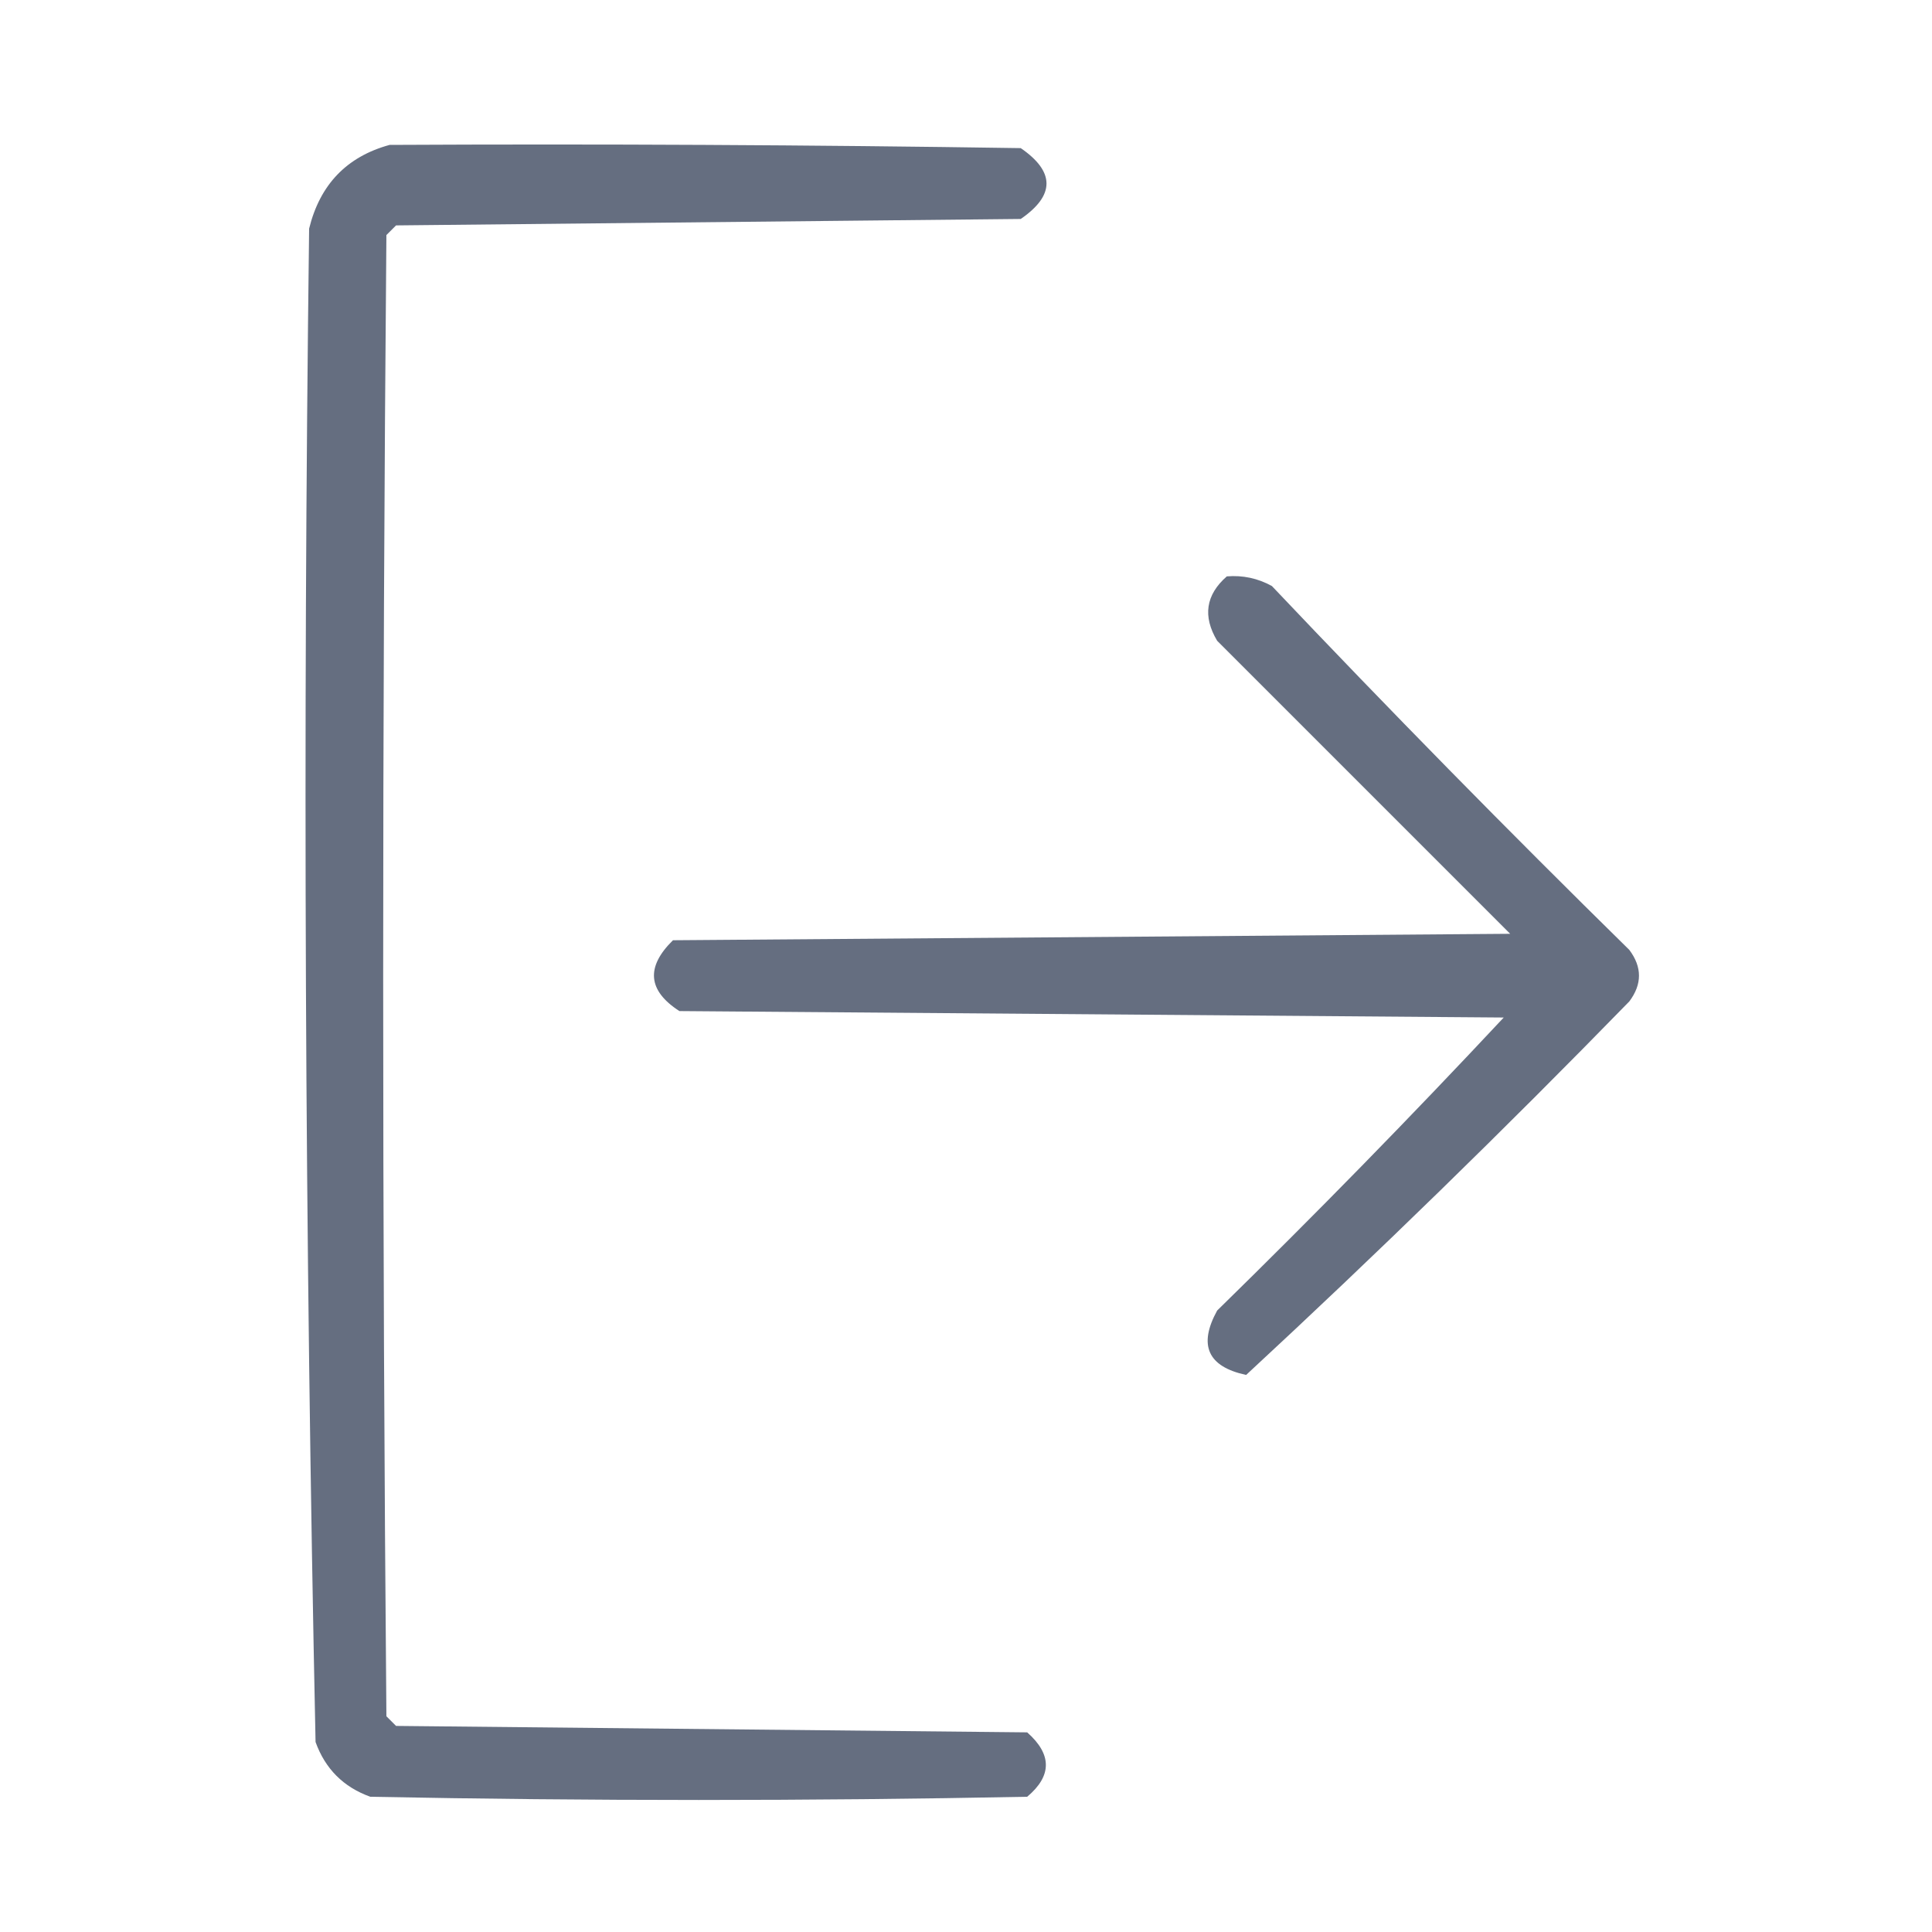 <?xml version="1.0" encoding="UTF-8"?>
<!DOCTYPE svg PUBLIC "-//W3C//DTD SVG 1.1//EN" "http://www.w3.org/Graphics/SVG/1.1/DTD/svg11.dtd">
<svg xmlns="http://www.w3.org/2000/svg" version="1.1" width="300px" height="300px" style="shape-rendering:geometricPrecision; text-rendering:geometricPrecision; image-rendering:optimizeQuality; fill-rule:evenodd; clip-rule:evenodd" xmlns:xlink="http://www.w3.org/1999/xlink">
<g><path style="opacity:0.949" fill="#5d6679" d="M 60.5,22.5 C 93.168,22.333 125.835,22.5 158.5,23C 163.833,26.667 163.833,30.333 158.5,34C 126.167,34.333 93.833,34.667 61.5,35C 61,35.5 60.5,36 60,36.5C 59.333,113.167 59.333,189.833 60,266.5C 60.5,267 61,267.5 61.5,268C 94.167,268.333 126.833,268.667 159.5,269C 163.367,272.418 163.367,275.751 159.5,279C 125.5,279.667 91.5,279.667 57.5,279C 53.333,277.5 50.5,274.667 49,270.5C 47.342,192.224 47.009,113.89 48,35.5C 49.682,28.653 53.849,24.32 60.5,22.5 Z"/></g>
<g><path style="opacity:0.949" fill="#5d6679" d="M 190.5,89.5 C 192.989,89.298 195.323,89.798 197.5,91C 215.638,110.138 234.138,128.972 253,147.5C 255,150.167 255,152.833 253,155.5C 233.595,175.407 213.762,194.74 193.5,213.5C 187.539,212.216 186.039,208.883 189,203.5C 204.196,188.638 219.029,173.471 233.5,158C 190.833,157.667 148.167,157.333 105.5,157C 100.586,153.829 100.253,150.163 104.5,146C 147.833,145.667 191.167,145.333 234.5,145C 219.333,129.833 204.167,114.667 189,99.5C 186.729,95.697 187.229,92.363 190.5,89.5 Z"/></g>
</svg>
